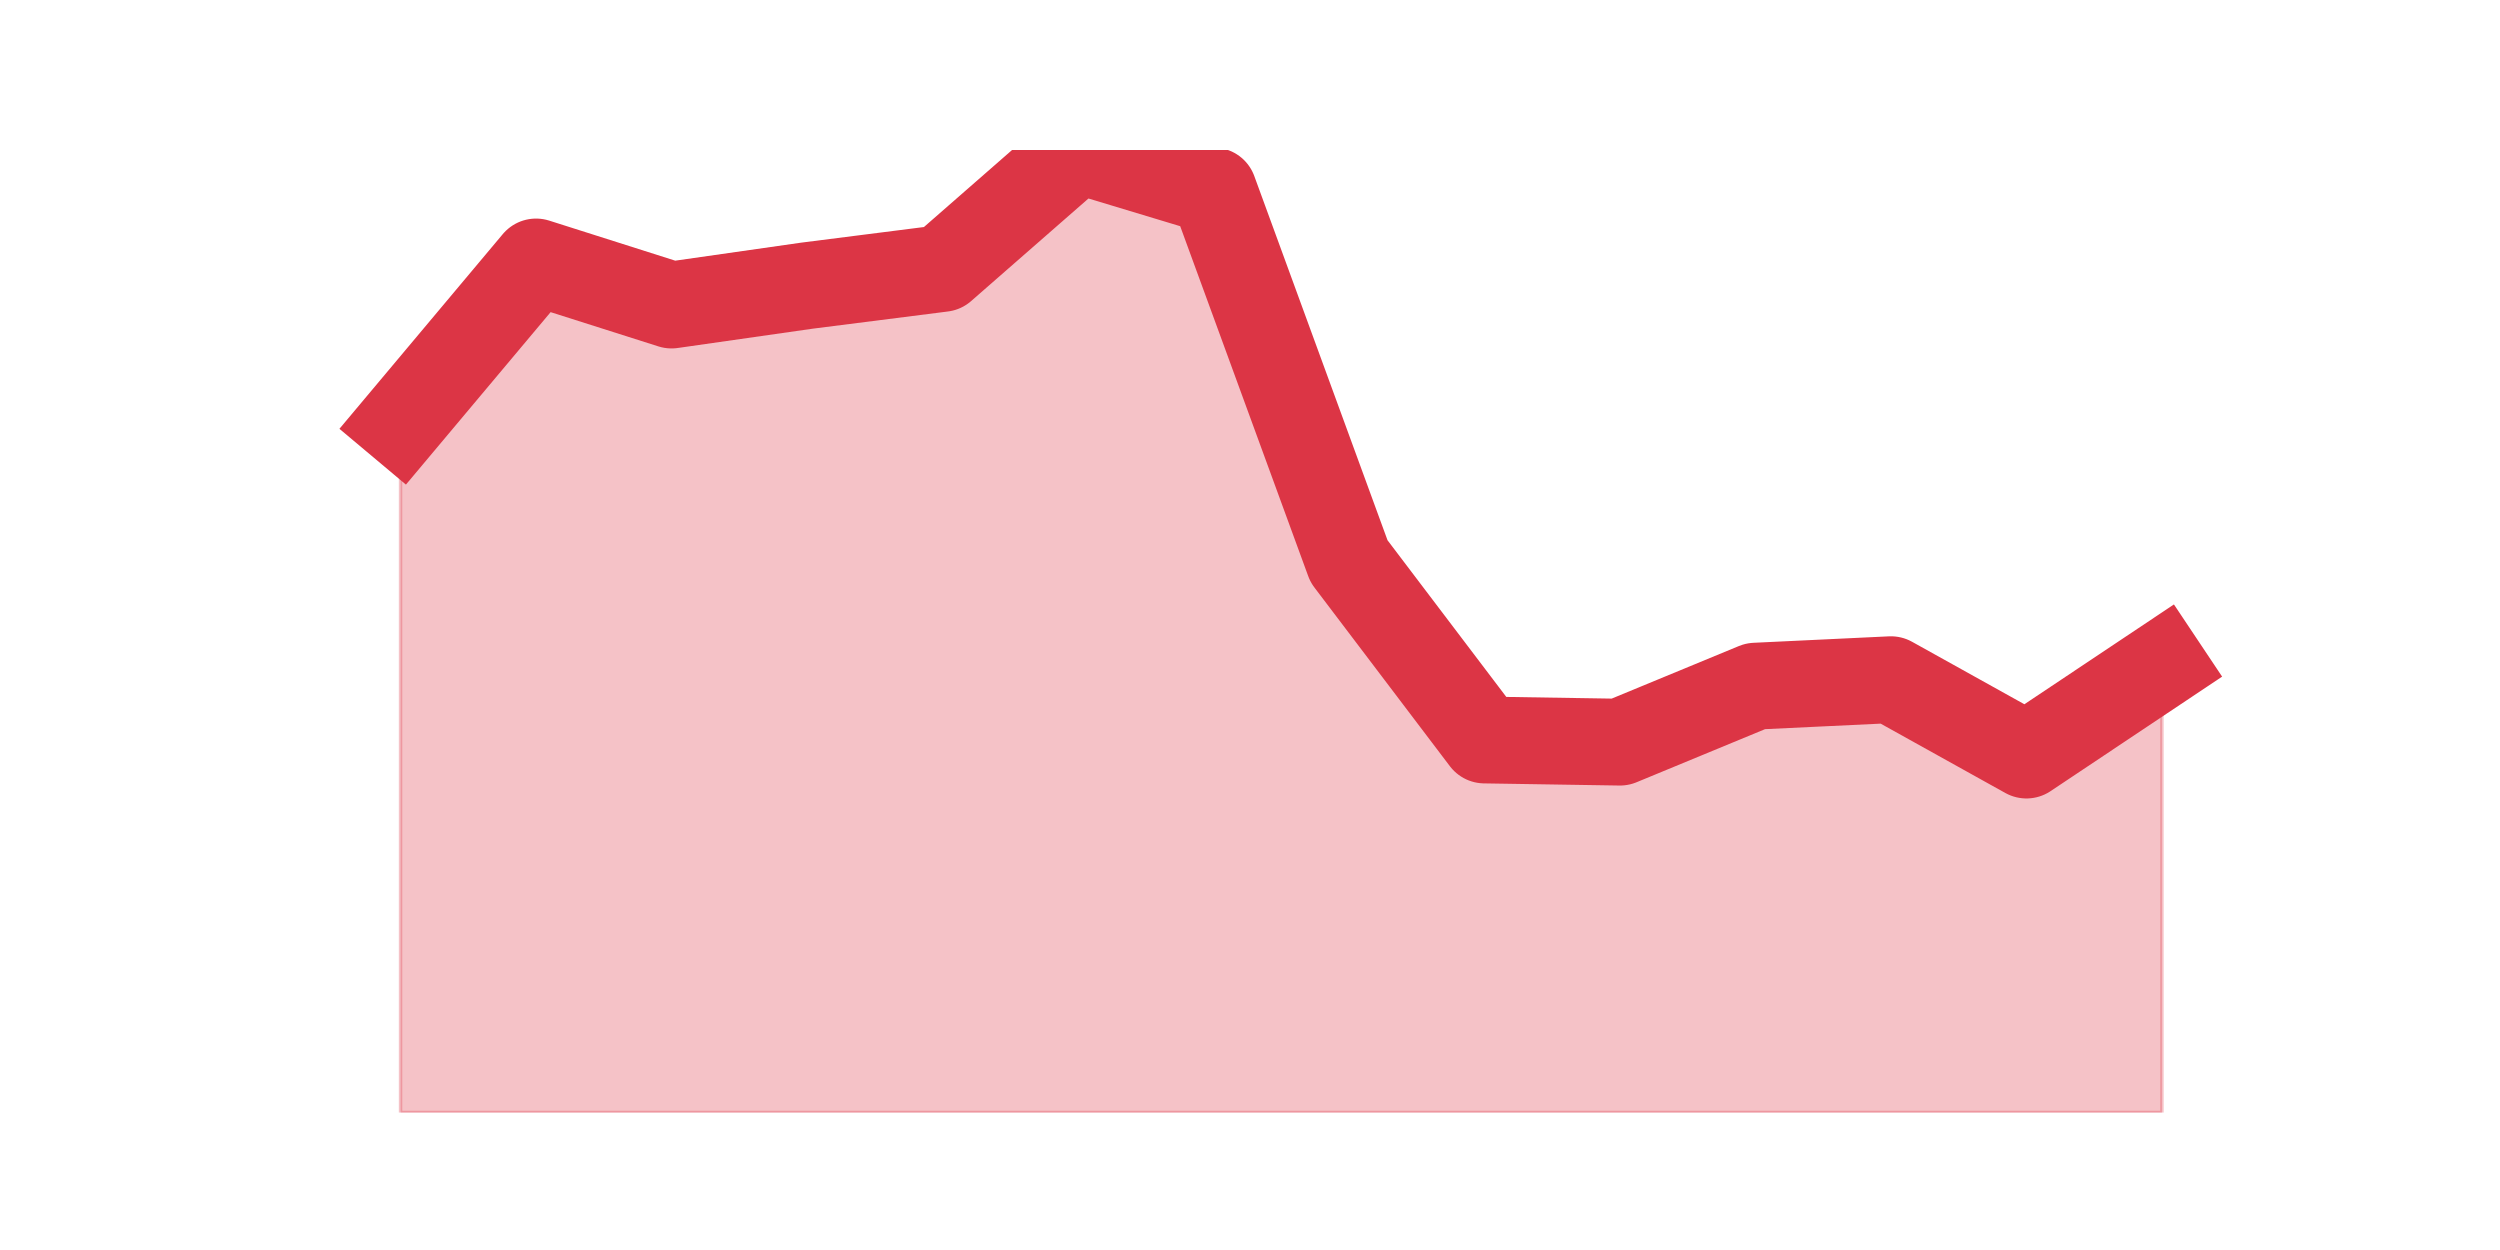 <?xml version="1.0" encoding="utf-8" standalone="no"?>
<!DOCTYPE svg PUBLIC "-//W3C//DTD SVG 1.1//EN"
  "http://www.w3.org/Graphics/SVG/1.1/DTD/svg11.dtd">
<svg height="360pt" version="1.1" viewBox="0 0 720 360" width="720pt" xmlns="http://www.w3.org/2000/svg" xmlns:xlink="http://www.w3.org/1999/xlink">
 <defs>
  <style type="text/css">*{stroke-linecap:butt;stroke-linejoin:round;}</style>
 </defs>
 <g id="figure_1">
  <g id="patch_1">
   <path d="M 0 360 
L 720 360 
L 720 0 
L 0 0 
z
" style="fill:none;"/>
  </g>
  <g id="axes_1">
   <g id="matplotlib.axis_1"/>
   <g id="matplotlib.axis_2"/>
   <g id="PolyCollection_1">
    <defs>
     <path d="M 115.364 -238.043 
L 115.364 -39.6 
L 154.385 -39.6 
L 193.406 -39.6 
L 232.427 -39.6 
L 271.448 -39.6 
L 310.469 -39.6 
L 349.49 -39.6 
L 388.51 -39.6 
L 427.531 -39.6 
L 466.552 -39.6 
L 505.573 -39.6 
L 544.594 -39.6 
L 583.615 -39.6 
L 622.636 -39.6 
L 622.636 -168.588 
L 622.636 -168.588 
L 583.615 -142.542 
L 544.594 -164.247 
L 505.573 -162.387 
L 466.552 -146.263 
L 427.531 -146.883 
L 388.51 -198.354 
L 349.49 -305.017 
L 310.469 -316.8 
L 271.448 -282.693 
L 232.427 -277.732 
L 193.406 -272.15 
L 154.385 -284.553 
L 115.364 -238.043 
z
" id="m0dff2bb547" style="stroke:#dc3545;stroke-opacity:0.3;"/>
    </defs>
    <g clip-path="url(#pa141771191)">
     <use style="fill:#dc3545;fill-opacity:0.3;stroke:#dc3545;stroke-opacity:0.3;" x="0" xlink:href="#m0dff2bb547" y="360"/>
    </g>
   </g>
   <g id="line2d_1">
    <path clip-path="url(#pa141771191)" d="M 115.364 121.957 
L 154.385 75.447 
L 193.406 87.85 
L 232.427 82.268 
L 271.448 77.307 
L 310.469 43.2 
L 349.49 54.983 
L 388.51 161.646 
L 427.531 213.117 
L 466.552 213.737 
L 505.573 197.613 
L 544.594 195.753 
L 583.615 217.458 
L 622.636 191.412 
" style="fill:none;stroke:#dc3545;stroke-linecap:square;stroke-width:25;"/>
   </g>
  </g>
 </g>
 <defs>
  <clipPath id="pa141771191">
   <rect height="277.2" width="558" x="90" y="43.2"/>
  </clipPath>
 </defs>
</svg>
